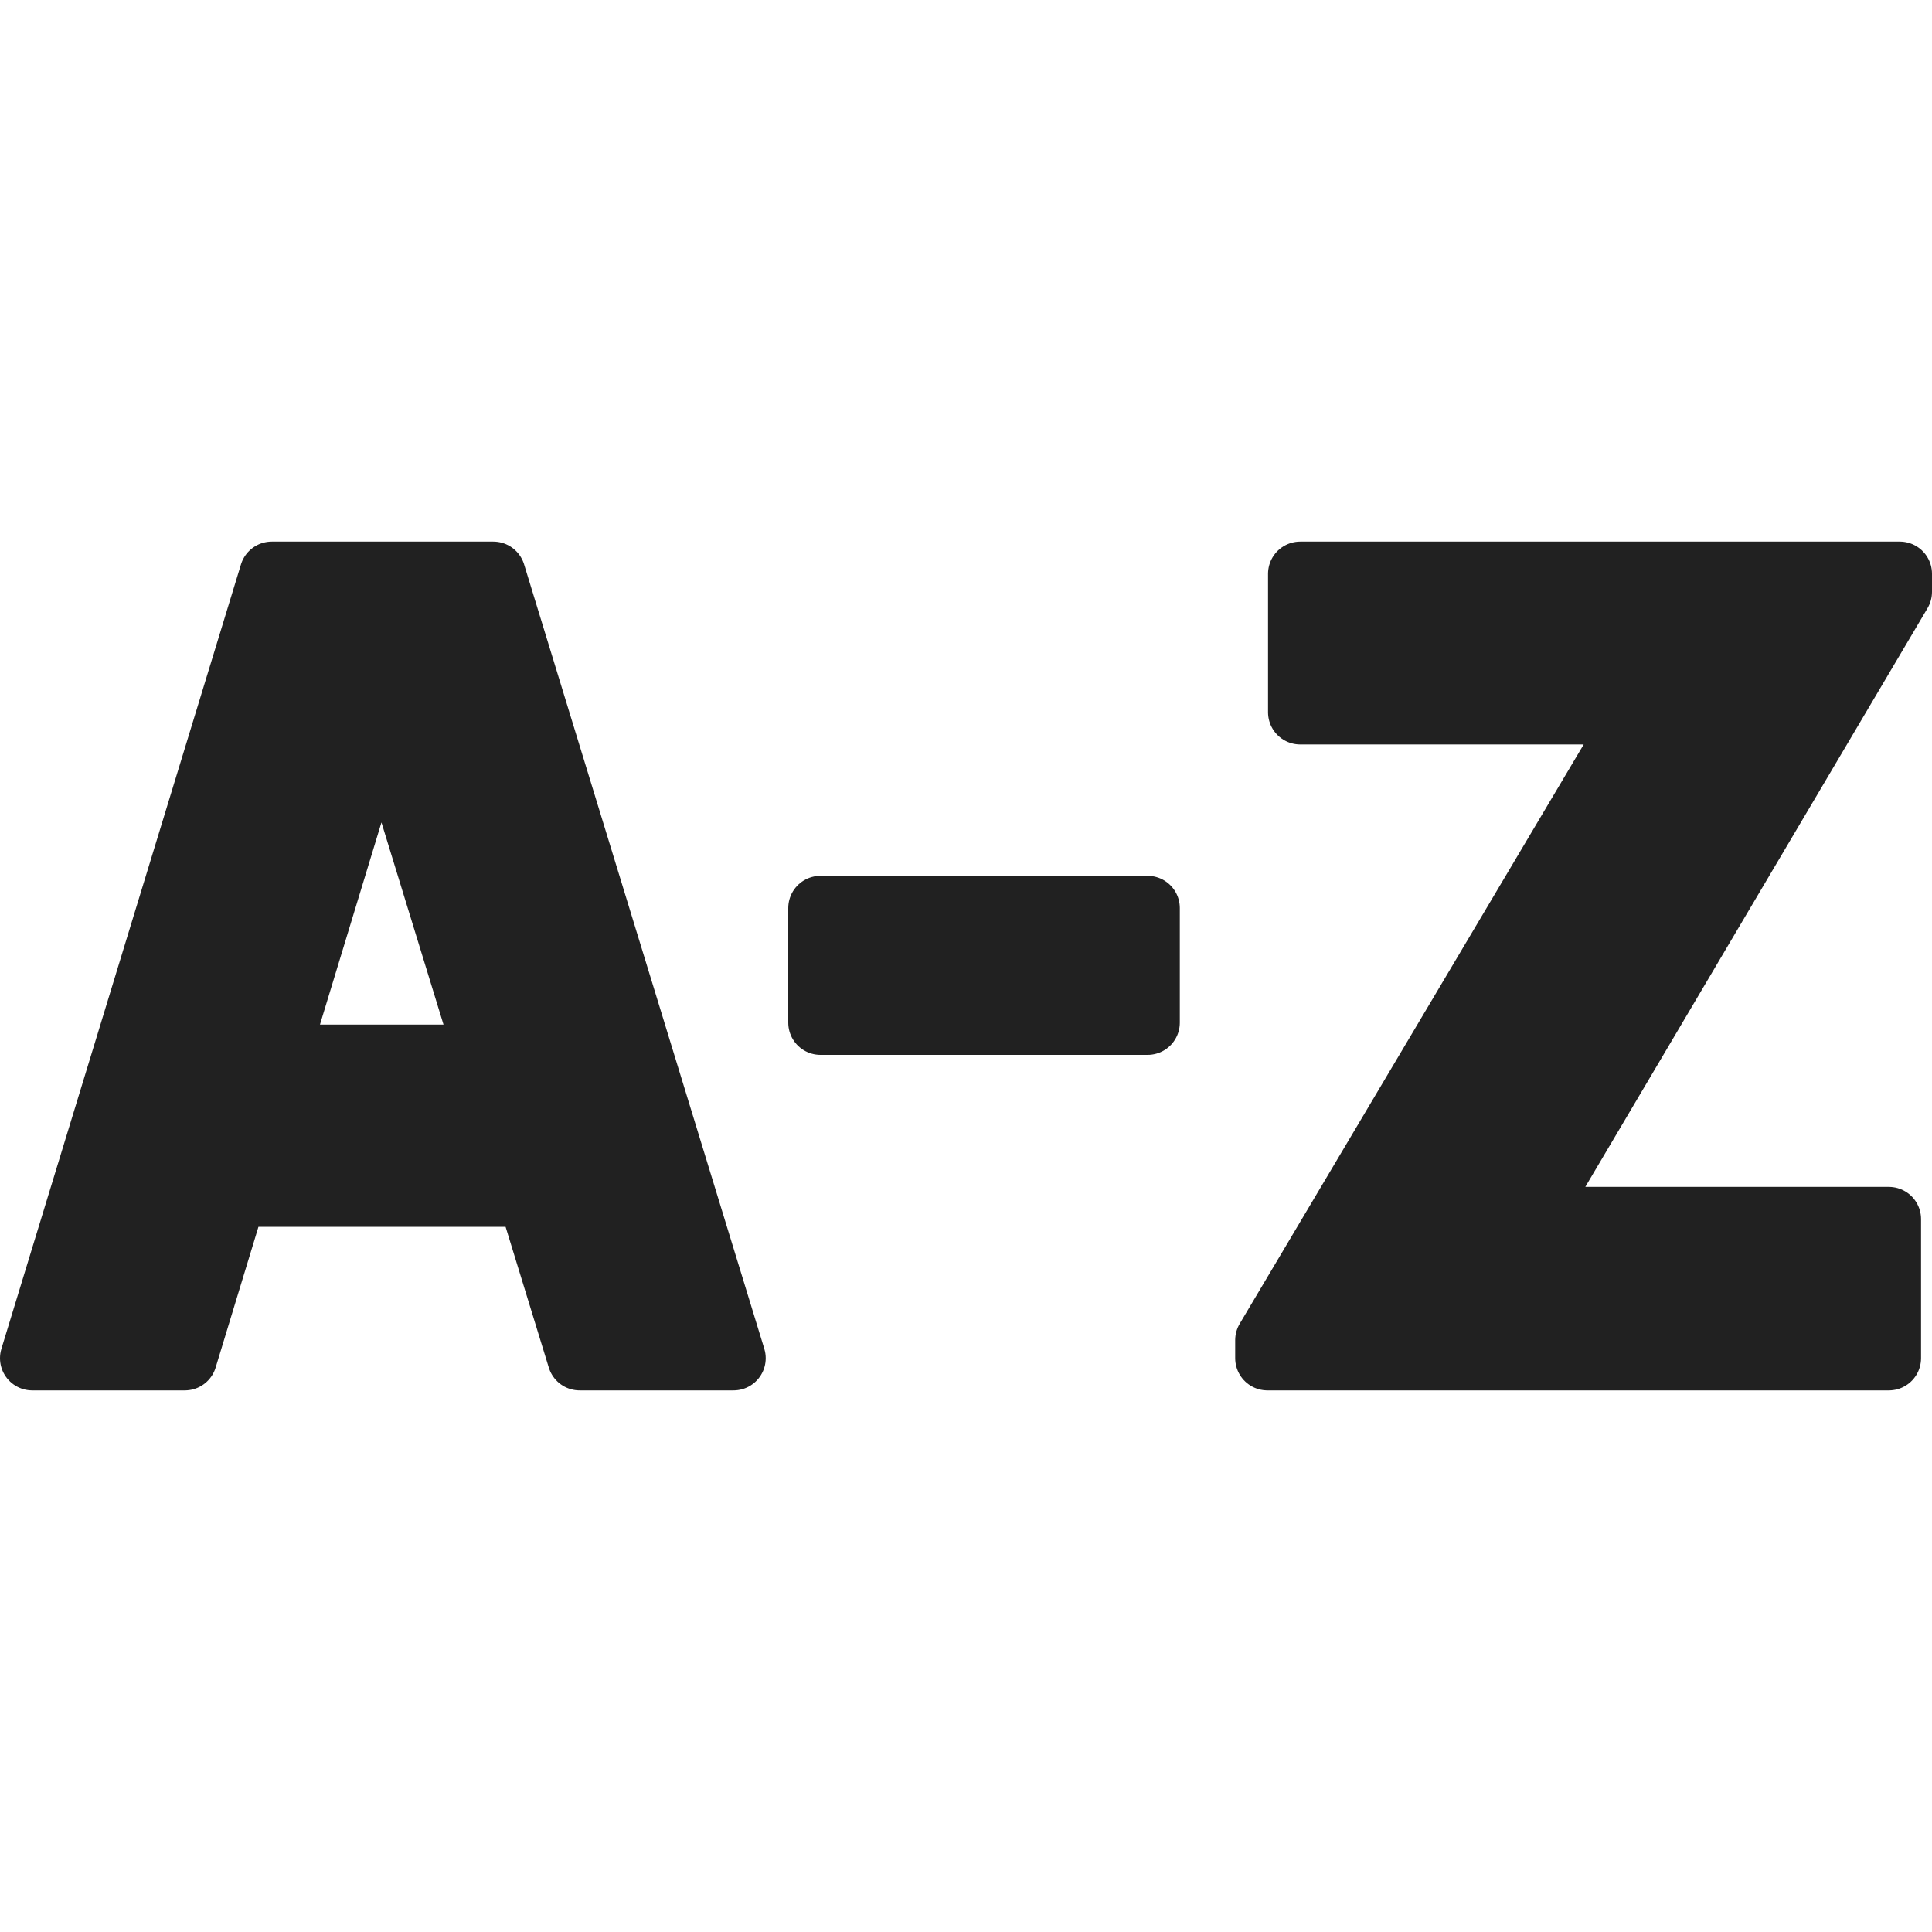 <!-- Copyright (c) 2023 Jan Stehno -->
<svg xmlns="http://www.w3.org/2000/svg" viewBox="0 0 30 30">
    <path
        d="M.5,21.09,4.22,8.91H7.66l3.73,12.18H9L5.7,10.34h.44L2.87,21.09Zm2.23-2.54V16.41H9.17v2.14Z"
        fill="#212121" stroke="#212121" stroke-linecap="round" stroke-linejoin="round" />
    <path d="M12.74,15.88V14.1h5.08v1.78Z" fill="#212121" stroke="#212121" stroke-linecap="round"
        stroke-linejoin="round" />
    <path d="M19.68,21.09v-.28l5.79-9.75H20.19V8.91H29.5v.28l-5.76,9.74h5.59v2.16Z" fill="#212121"
        stroke="#212121" stroke-linecap="round" stroke-linejoin="round" />
    <rect width="30" height="30" fill="none" />
</svg>